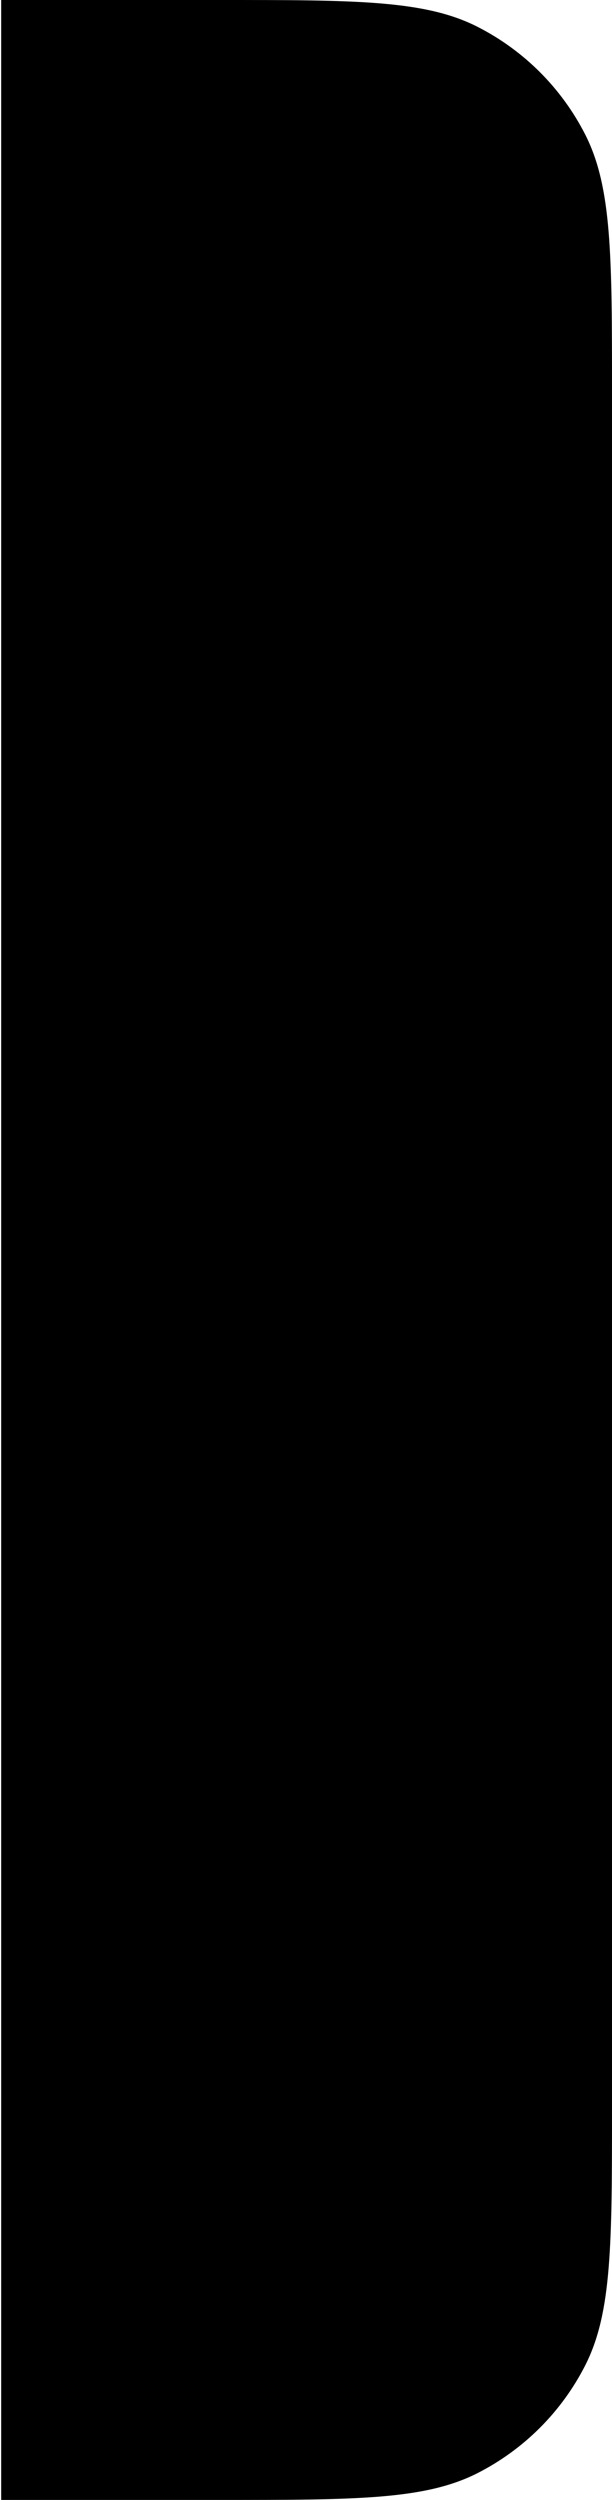 <svg width="261" height="1066" viewBox="0 0 261 1066" fill="none" xmlns="http://www.w3.org/2000/svg">
<path d="M261 168C261 109.194 261 79.792 249.556 57.331C239.489 37.574 223.426 21.511 203.669 11.444C181.208 0 151.806 0 93 0H0.5V1066H93C151.806 1066 181.208 1066 203.669 1054.56C223.426 1044.49 239.489 1028.43 249.556 1008.67C261 986.208 261 956.806 261 898V168Z" fill="#D9D9D9" style="fill:#D9D9D9;fill:color(display-p3 0.851 0.851 0.851);fill-opacity:1;"/>
</svg>
